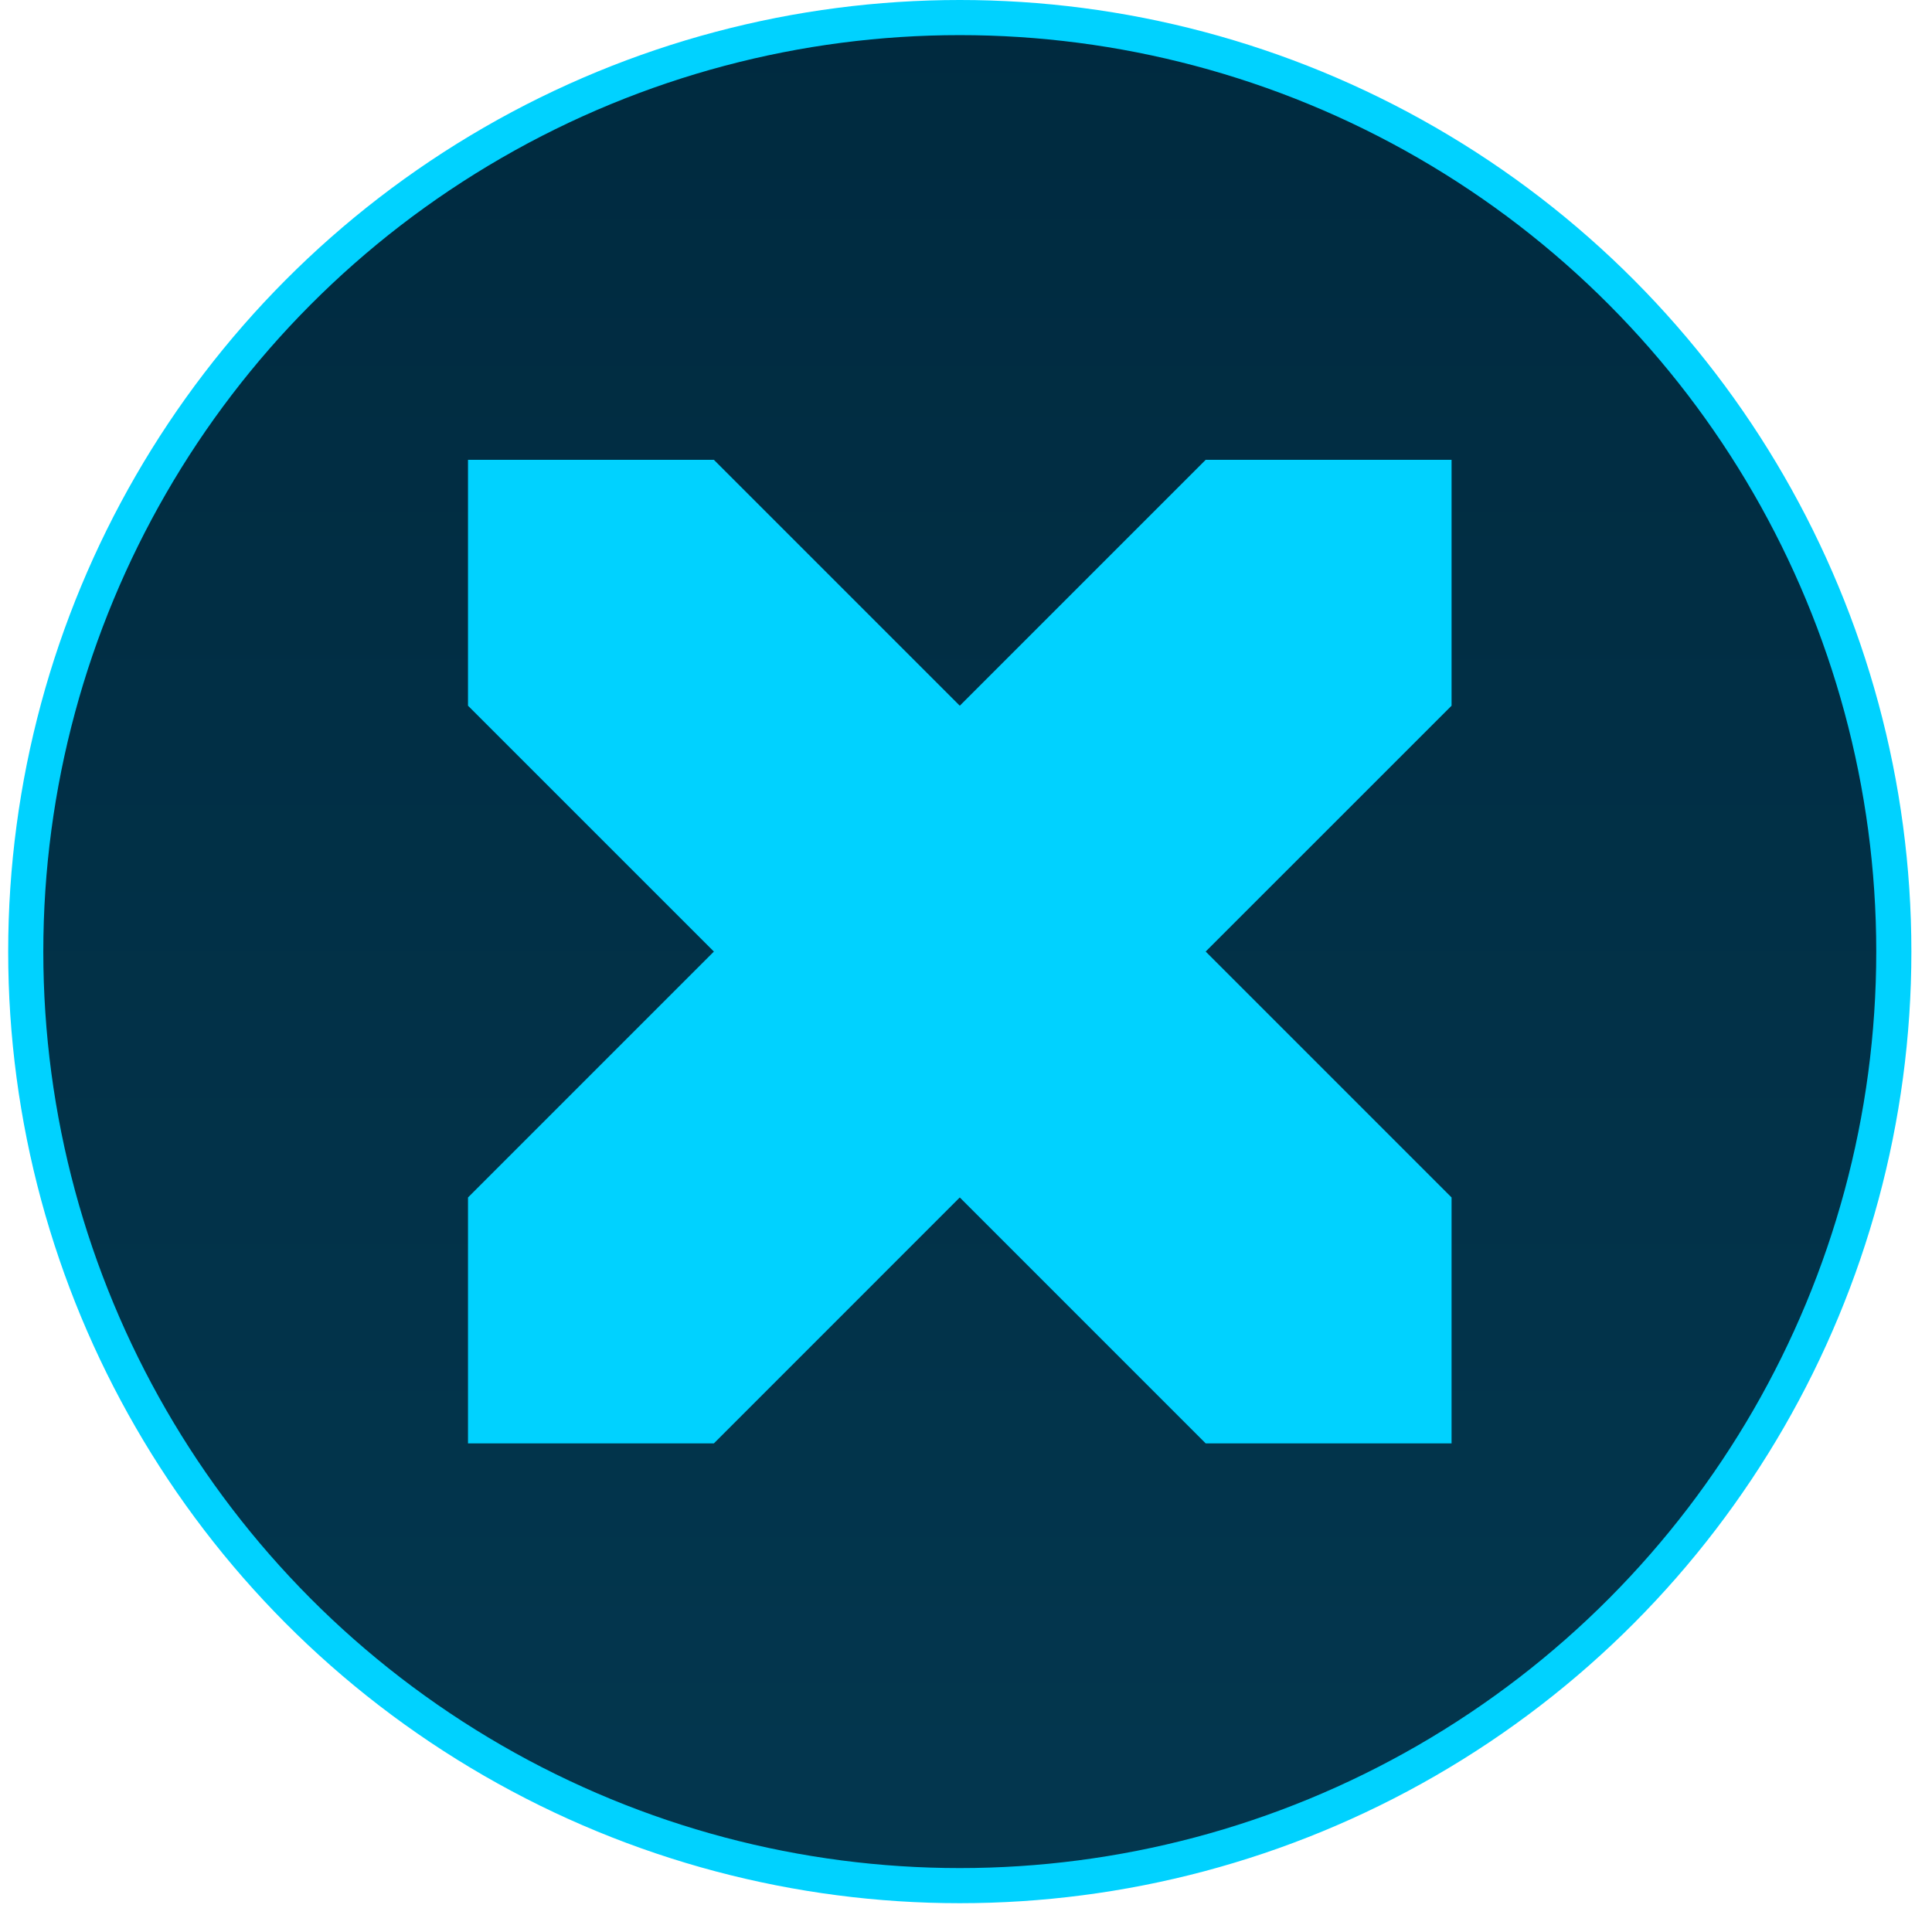 <svg width="55" height="55" viewBox="0 0 55 55" fill="none" xmlns="http://www.w3.org/2000/svg">
<circle cx="27.323" cy="27.09" r="26.59" fill="url(#paint0_linear)" stroke="#00D2FF"/>
<path fill-rule="evenodd" clip-rule="evenodd" d="M27.323 20.09L20.323 13.09H13.323V20.09L20.323 27.089L13.323 34.089V41.09H20.323L27.323 34.089L34.323 41.09V41.089V41.09H41.323V34.089L34.323 27.089L41.323 20.09V13.09H34.323L27.323 20.09Z" fill="#00D2FF"/>
<defs>
<linearGradient id="paint0_linear" x1="27.323" y1="0" x2="27.323" y2="54.179" gradientUnits="userSpaceOnUse">
<stop stop-color="#002A3F"/>
<stop offset="1" stop-color="#03374F"/>
</linearGradient>
</defs>
</svg>

